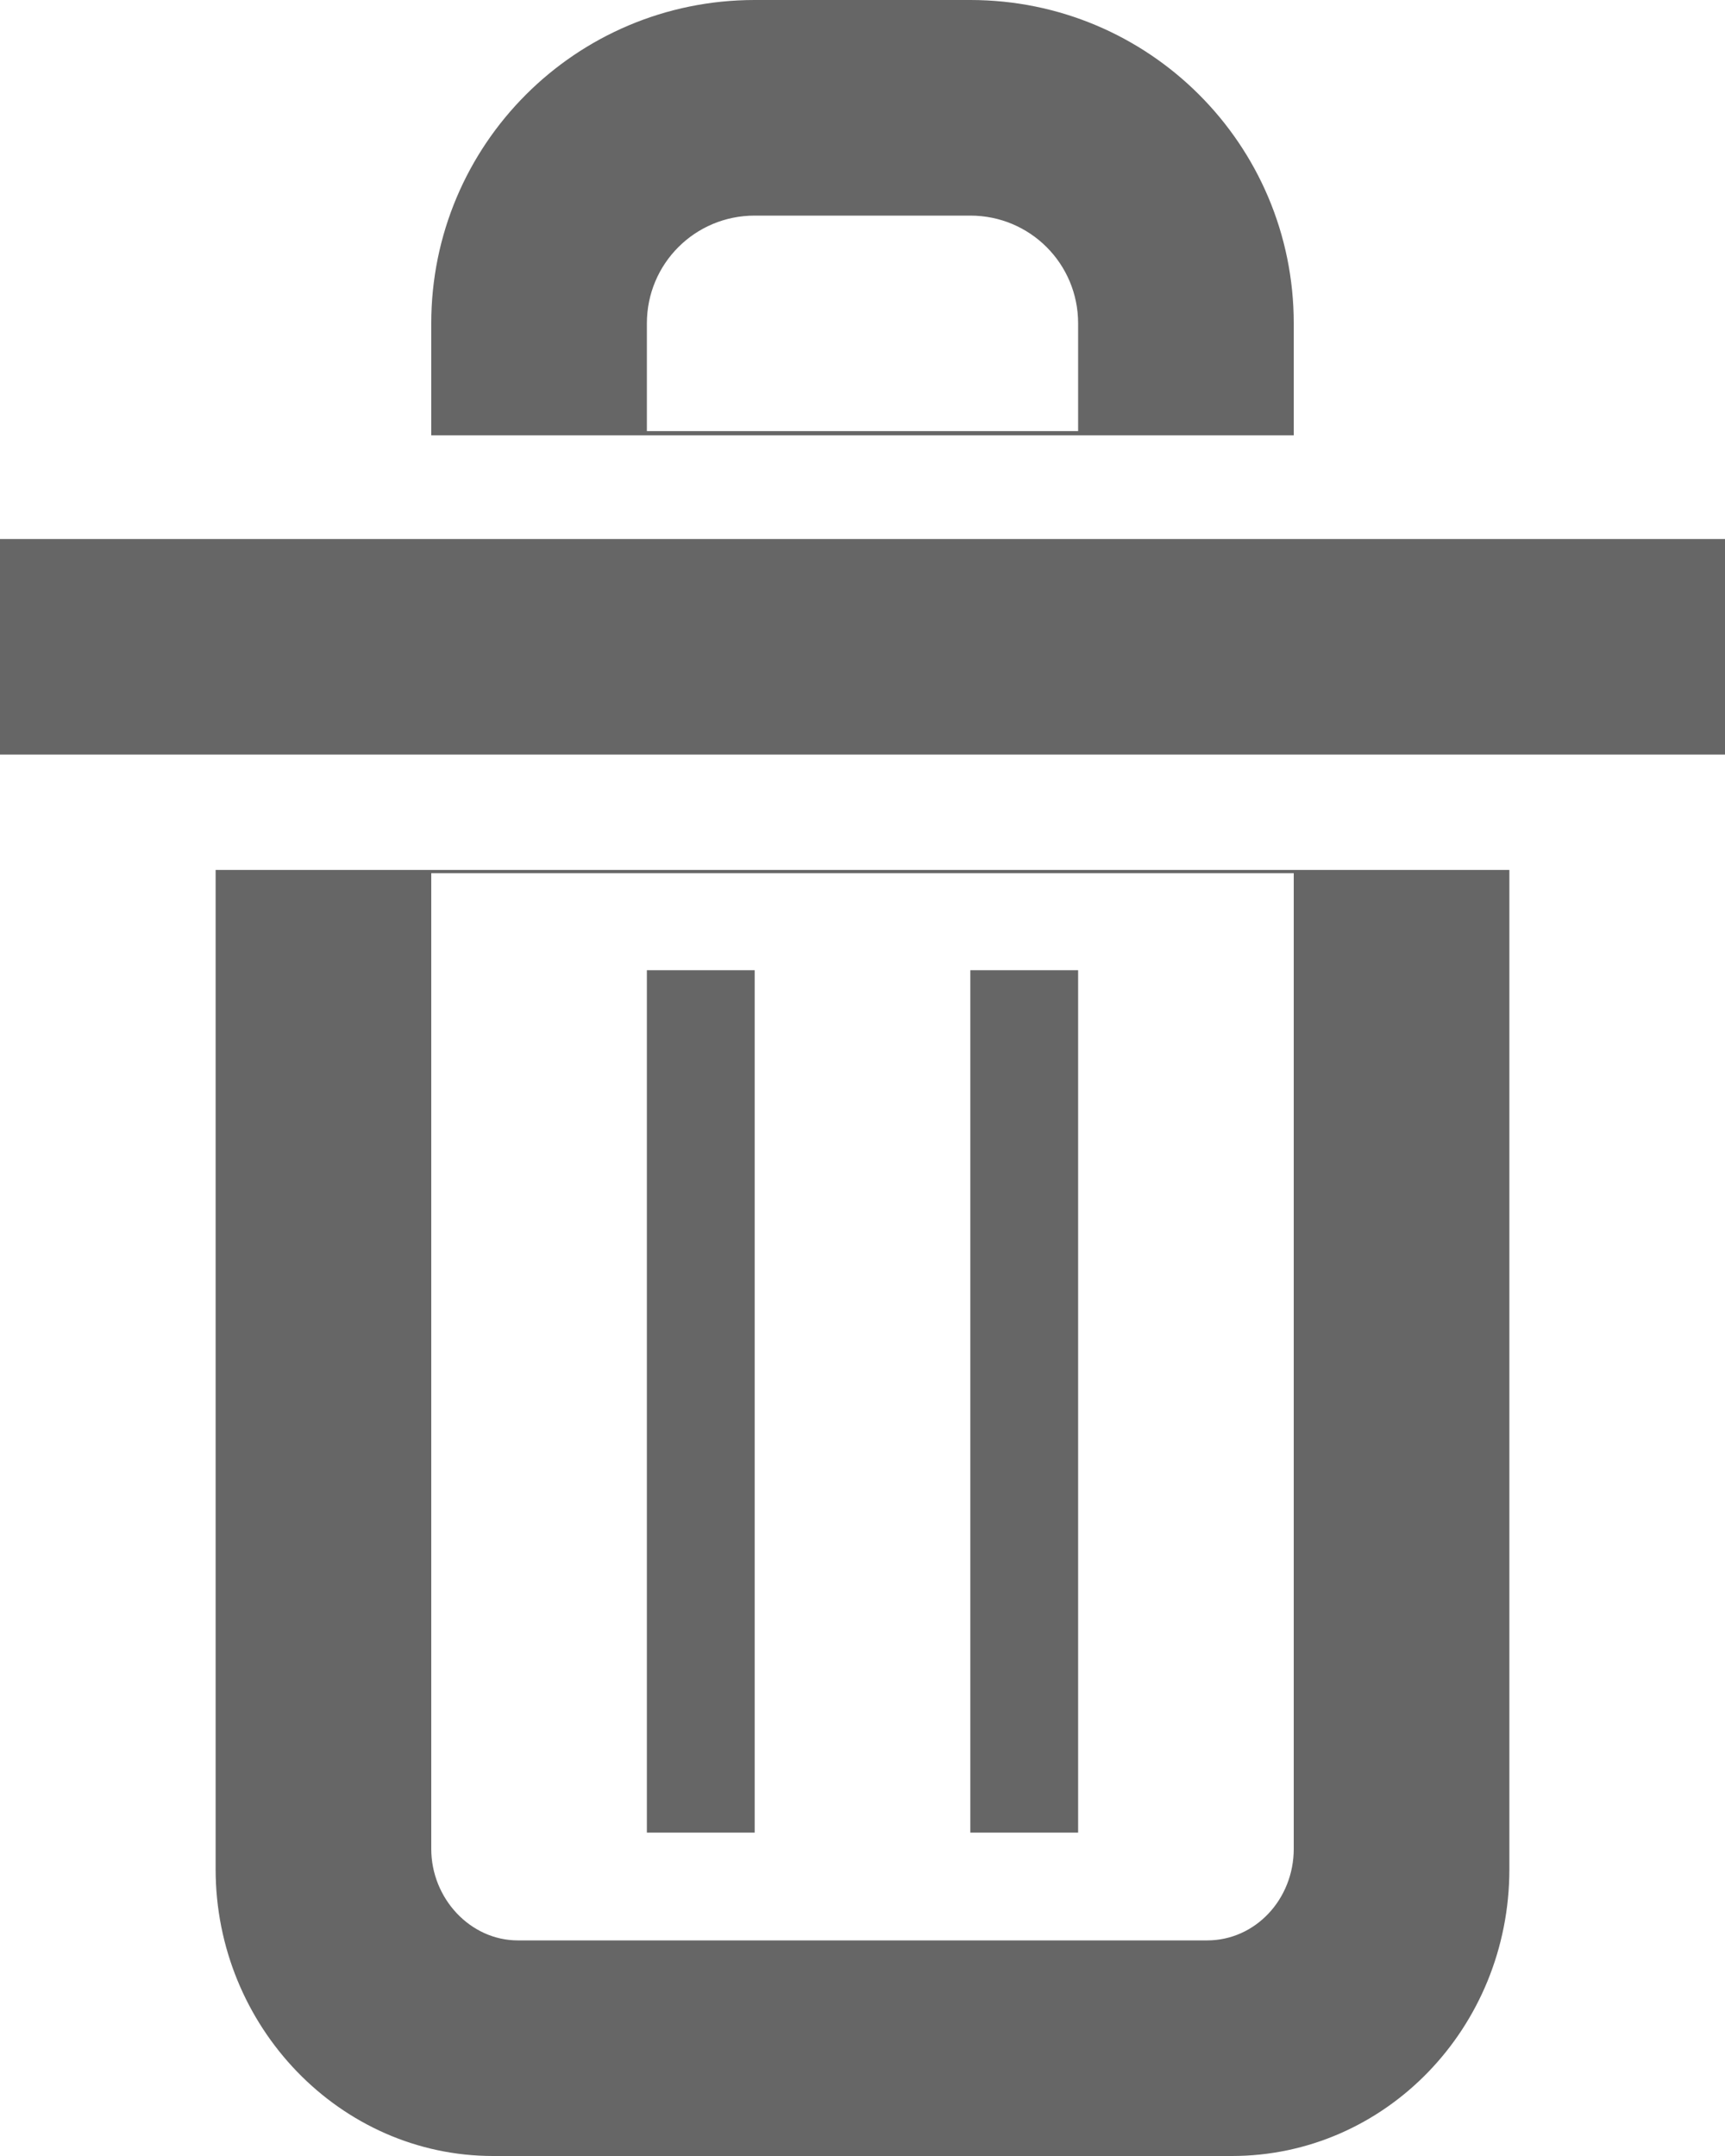 <svg xmlns="http://www.w3.org/2000/svg" width="16" height="20" viewBox="0 0 16 20">
  <path fill="#666" fill-rule="evenodd" d="M0 5h16v2H0V5zm14 3.07v9.27c0 1.47-1.15 2.66-2.574 2.66H4.574C3.153 20 2 18.797 2 17.34V8.07h12zM4 17.15c0 .462.363.85.803.85h6.394c.446 0 .803-.381.803-.85V8.1H4v9.05zM6 9h1v8H6V9zm3 0h1v8H9V9zM7 0h2c1.656 0 3 1.339 3 3v1.038H4V3c0-1.656 1.339-3 3-3zm3 3.999V3c0-.554-.446-1-1-1H7c-.554 0-1 .446-1 1v.999h4z"/>
</svg>
